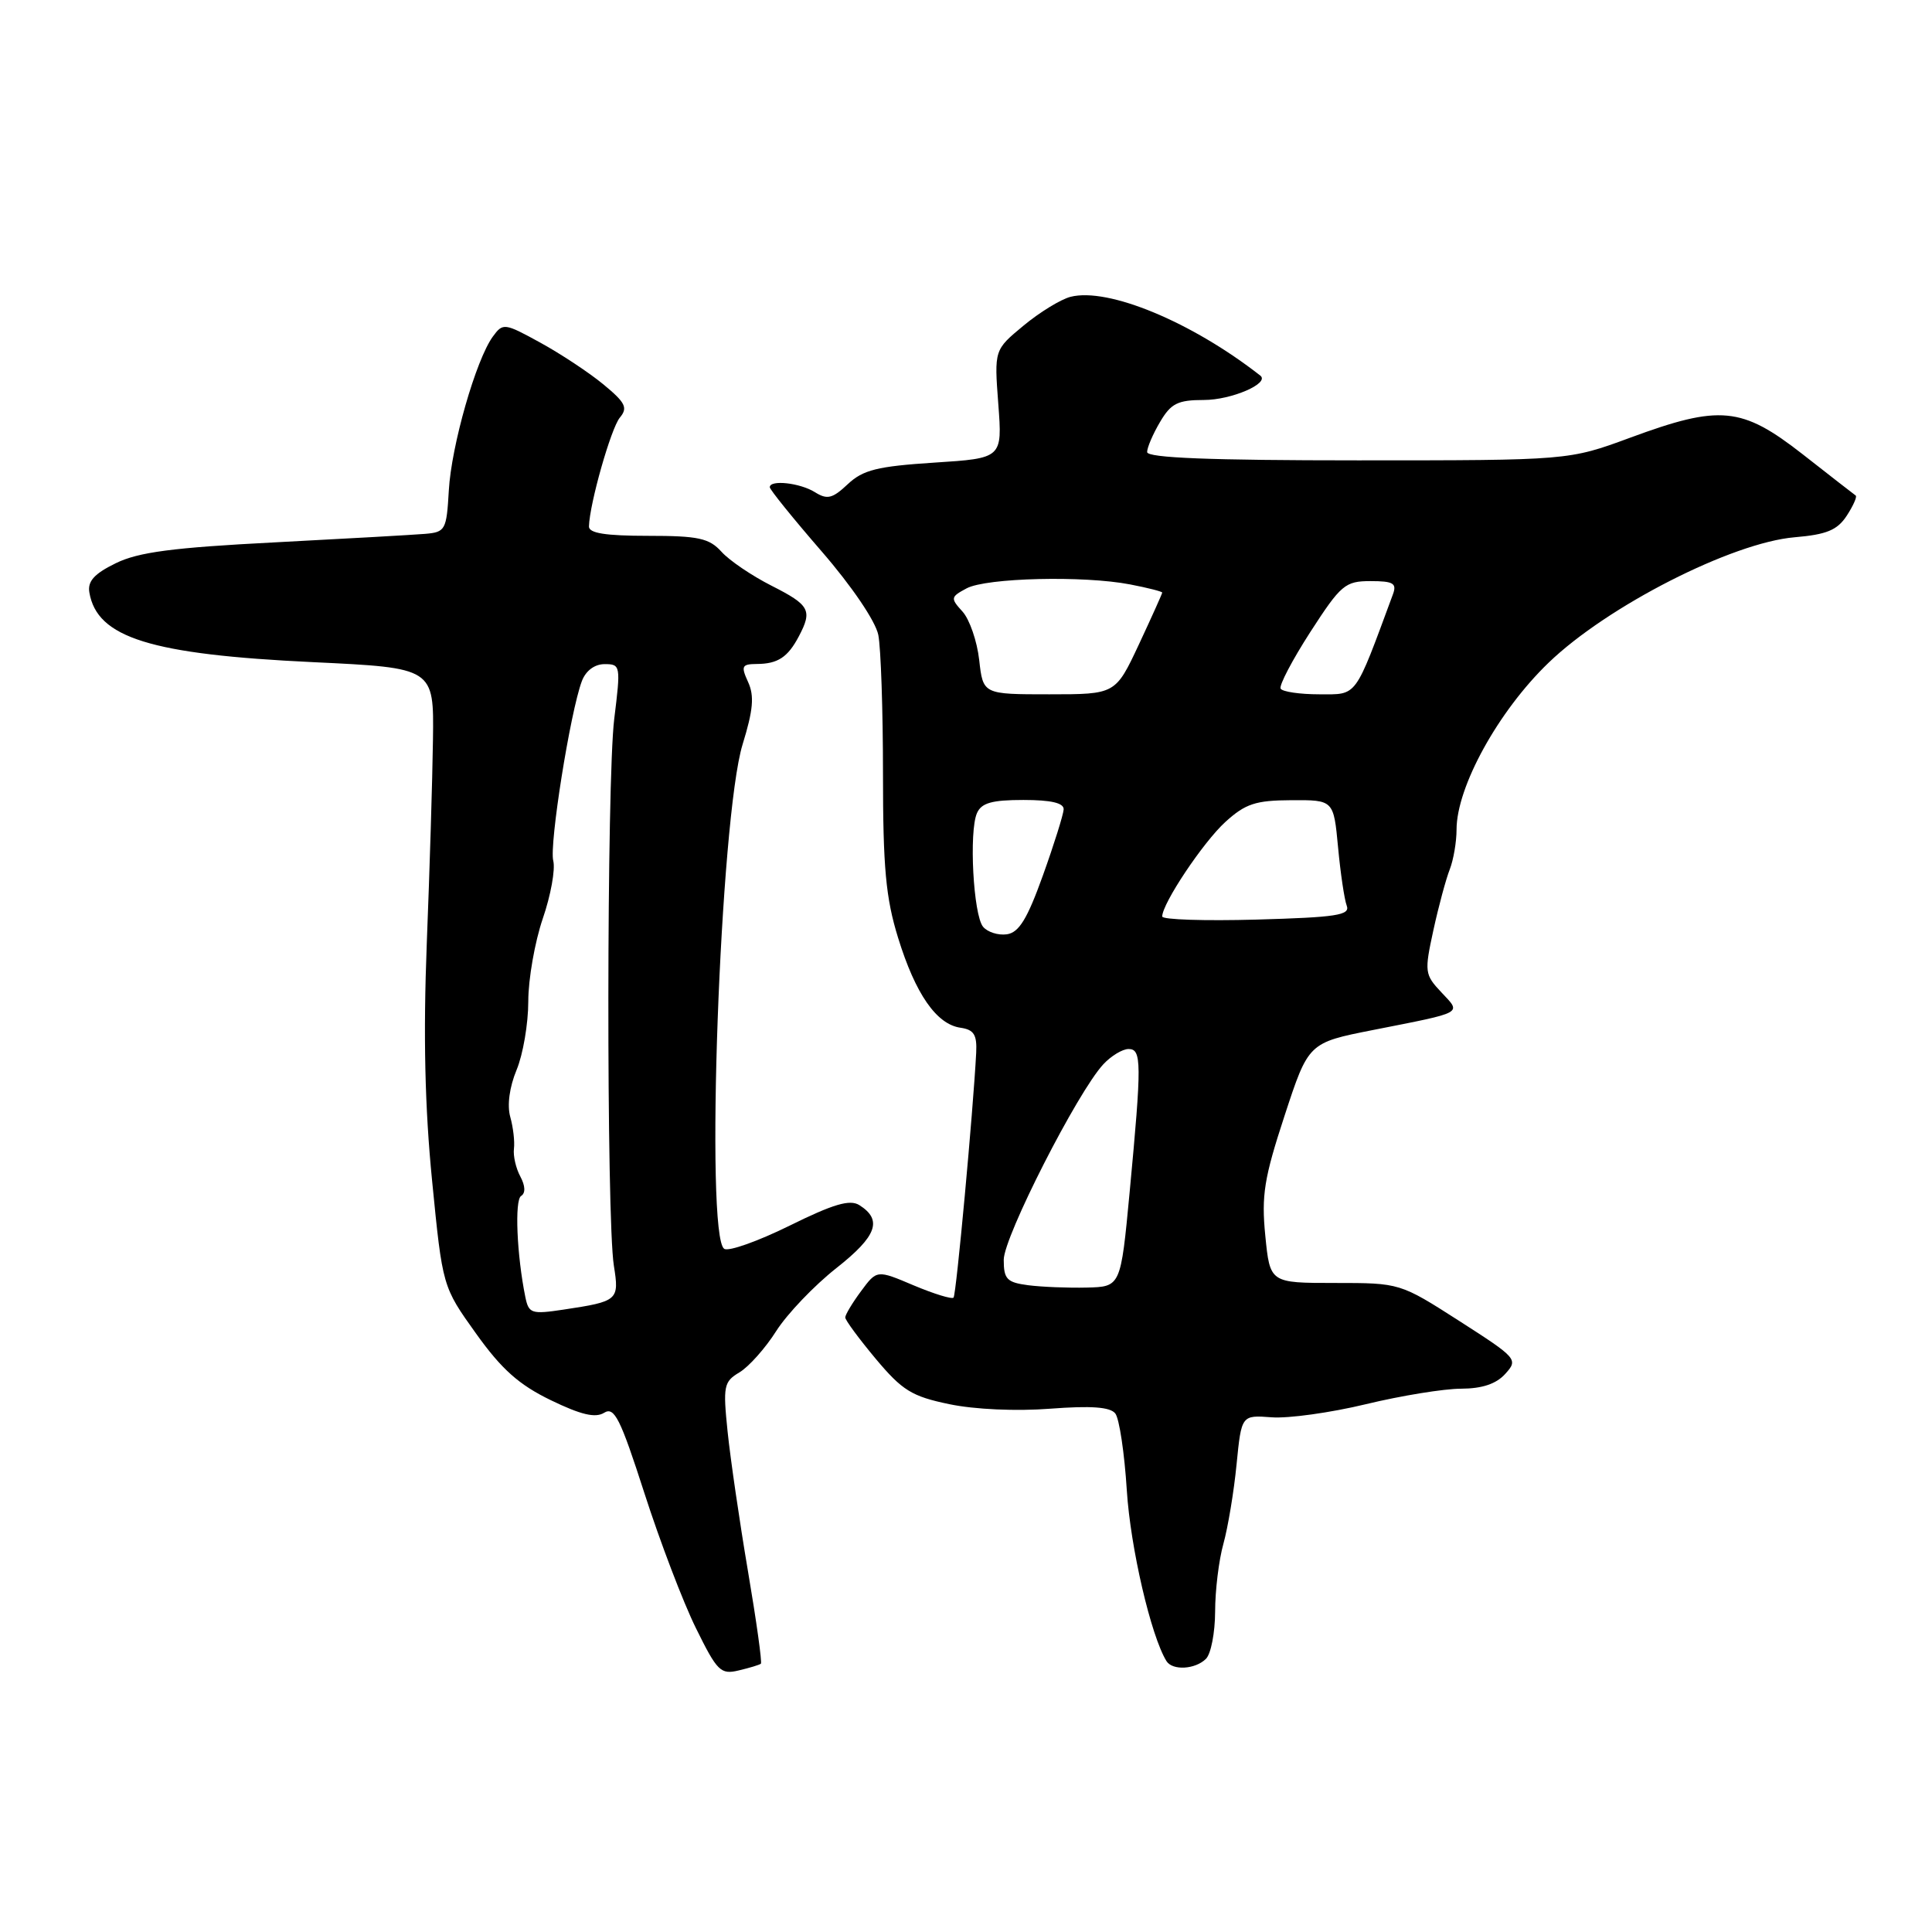 <?xml version="1.0" encoding="UTF-8" standalone="no"?>
<!DOCTYPE svg PUBLIC "-//W3C//DTD SVG 1.1//EN" "http://www.w3.org/Graphics/SVG/1.1/DTD/svg11.dtd" >
<svg xmlns="http://www.w3.org/2000/svg" xmlns:xlink="http://www.w3.org/1999/xlink" version="1.1" viewBox="0 0 256 256">
 <g >
 <path fill="currentColor"
d=" M 100.82 220.45 C 101.00 220.30 100.23 214.79 99.11 208.19 C 97.99 201.59 96.78 193.27 96.41 189.69 C 95.79 183.65 95.90 183.08 97.99 181.84 C 99.22 181.10 101.42 178.64 102.86 176.36 C 104.31 174.09 107.89 170.34 110.81 168.04 C 116.19 163.80 116.98 161.65 113.86 159.68 C 112.61 158.90 110.43 159.54 104.64 162.40 C 100.46 164.46 96.57 165.85 95.97 165.48 C 93.39 163.89 95.41 108.35 98.40 98.63 C 99.80 94.09 99.97 92.22 99.13 90.38 C 98.16 88.26 98.29 88.00 100.27 87.98 C 103.06 87.97 104.39 87.09 105.85 84.32 C 107.67 80.87 107.30 80.18 102.25 77.62 C 99.64 76.30 96.64 74.27 95.60 73.11 C 93.97 71.31 92.55 71.00 85.85 71.00 C 80.22 71.00 78.01 70.65 78.04 69.75 C 78.12 66.74 80.96 56.75 82.13 55.34 C 83.22 54.03 82.89 53.36 79.96 50.94 C 78.06 49.37 74.29 46.88 71.59 45.40 C 66.84 42.79 66.64 42.77 65.31 44.59 C 63.07 47.65 59.80 59.07 59.47 65.00 C 59.17 70.23 59.02 70.51 56.33 70.74 C 54.77 70.87 45.78 71.38 36.34 71.87 C 22.91 72.56 18.33 73.16 15.34 74.63 C 12.49 76.02 11.59 77.02 11.84 78.50 C 12.86 84.51 19.96 86.72 41.50 87.74 C 57.50 88.50 57.50 88.50 57.37 98.00 C 57.30 103.22 56.93 115.38 56.55 125.00 C 56.08 137.21 56.29 146.73 57.26 156.50 C 58.64 170.50 58.64 170.50 63.07 176.69 C 66.47 181.45 68.77 183.49 72.98 185.53 C 76.98 187.47 78.89 187.92 80.05 187.20 C 81.40 186.36 82.19 187.92 85.39 197.86 C 87.45 204.26 90.52 212.31 92.21 215.73 C 95.03 221.46 95.49 221.92 97.89 221.34 C 99.33 221.00 100.65 220.60 100.82 220.45 Z  M 159.80 219.80 C 160.46 219.14 161.00 216.33 161.01 213.55 C 161.01 210.77 161.50 206.72 162.11 204.55 C 162.71 202.38 163.50 197.65 163.85 194.05 C 164.50 187.50 164.50 187.50 168.50 187.80 C 170.70 187.97 176.32 187.19 181.00 186.06 C 185.68 184.93 191.34 184.01 193.60 184.01 C 196.38 184.00 198.26 183.38 199.46 182.04 C 201.19 180.13 201.04 179.96 193.37 175.04 C 185.50 170.00 185.50 170.00 176.89 170.00 C 168.28 170.00 168.28 170.00 167.66 163.75 C 167.13 158.40 167.50 156.11 170.21 147.84 C 173.38 138.17 173.38 138.17 181.94 136.48 C 194.14 134.07 193.66 134.34 190.99 131.49 C 188.77 129.13 188.73 128.78 189.93 123.26 C 190.62 120.09 191.60 116.47 192.10 115.20 C 192.59 113.94 193.00 111.57 193.00 109.93 C 193.00 104.27 198.53 94.23 205.19 87.82 C 212.98 80.31 229.51 71.89 237.81 71.19 C 242.03 70.83 243.45 70.25 244.70 68.34 C 245.56 67.02 246.10 65.81 245.89 65.66 C 245.67 65.51 242.51 63.05 238.86 60.19 C 230.78 53.88 227.92 53.60 216.00 58.00 C 207.86 61.00 207.86 61.00 179.93 61.00 C 160.35 61.00 152.00 60.67 152.00 59.90 C 152.00 59.30 152.77 57.50 153.72 55.90 C 155.16 53.45 156.07 53.00 159.52 53.00 C 163.17 53.00 168.29 50.79 167.00 49.77 C 157.91 42.66 146.84 38.06 141.85 39.33 C 140.56 39.66 137.75 41.38 135.62 43.15 C 131.74 46.36 131.74 46.36 132.28 53.54 C 132.82 60.72 132.82 60.72 123.79 61.30 C 116.25 61.79 114.35 62.26 112.33 64.16 C 110.30 66.07 109.61 66.24 107.97 65.21 C 105.99 63.98 102.00 63.54 102.00 64.56 C 102.00 64.87 105.09 68.70 108.88 73.07 C 112.89 77.70 116.01 82.31 116.38 84.13 C 116.72 85.85 117.00 94.12 117.00 102.52 C 117.00 114.96 117.37 118.99 119.00 124.26 C 121.30 131.71 124.09 135.73 127.27 136.18 C 129.05 136.44 129.47 137.10 129.35 139.50 C 128.95 147.20 126.71 171.55 126.35 171.94 C 126.13 172.18 123.76 171.45 121.07 170.32 C 116.19 168.25 116.19 168.25 114.09 171.09 C 112.94 172.64 112.00 174.21 112.00 174.57 C 112.00 174.93 113.82 177.39 116.04 180.05 C 119.56 184.25 120.82 185.03 125.79 186.06 C 129.13 186.76 134.67 187.01 139.16 186.66 C 144.58 186.25 147.10 186.43 147.78 187.29 C 148.31 187.95 149.00 192.55 149.31 197.50 C 149.79 205.08 152.51 216.78 154.56 220.10 C 155.36 221.39 158.39 221.21 159.80 219.80 Z  M 69.61 171.86 C 68.48 166.31 68.17 159.01 69.05 158.47 C 69.65 158.10 69.61 157.13 68.95 155.90 C 68.36 154.81 67.98 153.15 68.10 152.21 C 68.22 151.27 68.00 149.37 67.61 147.99 C 67.18 146.45 67.51 144.03 68.45 141.77 C 69.30 139.73 70.00 135.65 70.00 132.69 C 70.00 129.73 70.87 124.80 71.92 121.72 C 72.98 118.65 73.60 115.20 73.31 114.06 C 72.76 111.96 75.56 94.34 77.10 90.25 C 77.62 88.87 78.79 88.00 80.12 88.00 C 82.23 88.00 82.26 88.20 81.39 95.25 C 80.38 103.45 80.34 161.46 81.34 167.71 C 82.07 172.30 81.91 172.44 74.67 173.53 C 70.41 174.17 70.06 174.05 69.61 171.86 Z  M 136.25 170.30 C 133.42 169.93 133.00 169.50 133.00 166.93 C 133.00 163.89 142.79 144.68 146.20 141.02 C 147.23 139.91 148.74 139.00 149.54 139.00 C 151.28 139.00 151.30 140.76 149.68 158.00 C 148.50 170.50 148.50 170.50 144.00 170.61 C 141.53 170.67 138.04 170.53 136.25 170.30 Z  M 130.26 122.80 C 128.97 121.23 128.38 110.20 129.45 107.75 C 130.04 106.39 131.43 106.00 135.61 106.00 C 139.29 106.00 140.98 106.40 140.94 107.25 C 140.90 107.94 139.67 111.88 138.19 116.00 C 136.12 121.77 135.02 123.57 133.41 123.80 C 132.26 123.96 130.85 123.51 130.26 122.80 Z  M 154.00 121.44 C 154.00 119.72 159.43 111.59 162.36 108.92 C 165.02 106.50 166.36 106.05 171.11 106.03 C 176.71 106.00 176.71 106.00 177.30 112.26 C 177.62 115.71 178.14 119.19 178.45 120.01 C 178.93 121.27 177.08 121.55 166.51 121.85 C 159.63 122.04 154.00 121.86 154.00 121.44 Z  M 129.75 87.46 C 129.47 84.96 128.47 82.07 127.54 81.04 C 125.92 79.26 125.95 79.10 128.08 77.96 C 130.70 76.56 143.61 76.25 149.75 77.44 C 152.09 77.89 154.00 78.38 154.00 78.52 C 154.00 78.66 152.61 81.75 150.91 85.39 C 147.81 92.00 147.81 92.00 139.04 92.00 C 130.26 92.00 130.26 92.00 129.75 87.46 Z  M 169.69 91.25 C 169.46 90.84 171.23 87.46 173.62 83.75 C 177.68 77.47 178.24 77.00 181.60 77.00 C 184.62 77.00 185.11 77.29 184.57 78.75 C 179.43 92.65 179.91 92.00 174.81 92.00 C 172.23 92.00 169.93 91.66 169.69 91.25 Z "/>
</g>
</svg>